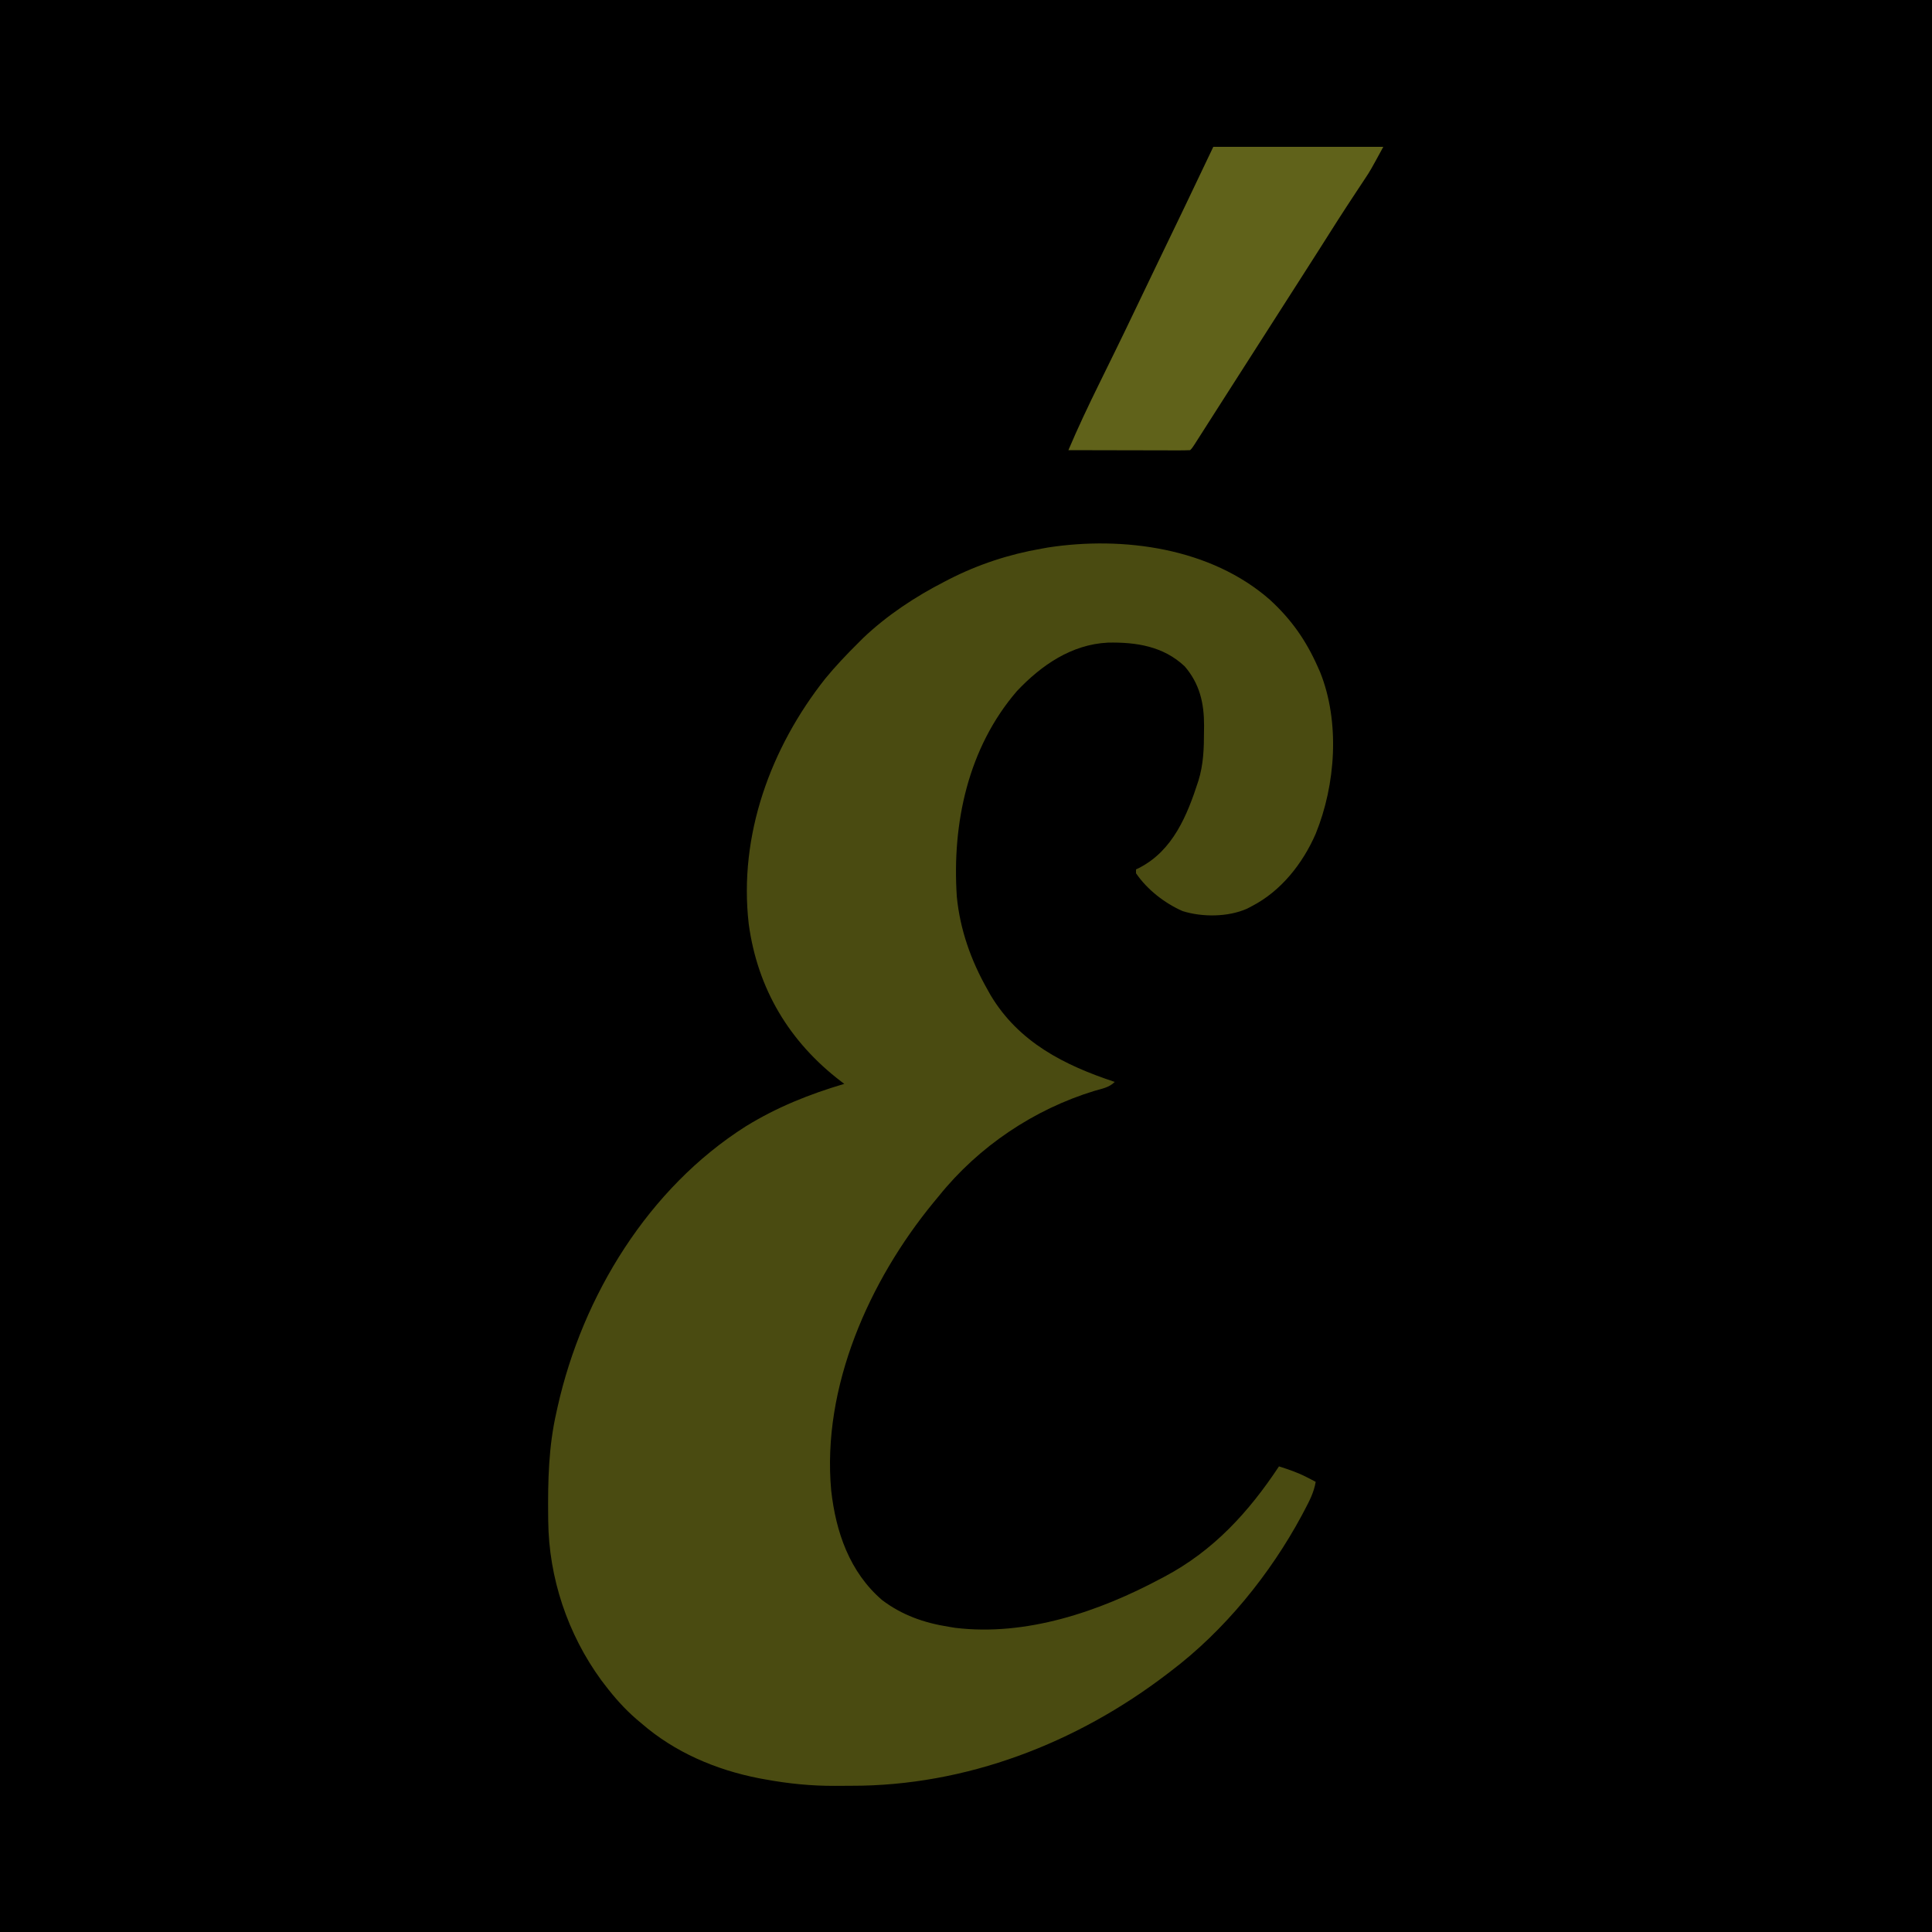 <?xml version="1.0" encoding="UTF-8"?>
<svg version="1.1" xmlns="http://www.w3.org/2000/svg" width="1000" height="1000">
<path d="M0 0 C330 0 660 0 1000 0 C1000 330 1000 660 1000 1000 C670 1000 340 1000 0 1000 C0 670 0 340 0 0 Z " fill="#000000" transform="translate(0,0)"/>
<path d="M0 0 C11.041 10.117 18.668 20.948 24.719 34.58 C25.141 35.527 25.564 36.475 26 37.451 C36.367 63.25 34.073 95.731 23.726 121.135 C17.015 136.548 5.8 150.801 -9.281 158.58 C-10.096 159.012 -10.911 159.444 -11.75 159.888 C-21.606 164.284 -34.96 164.373 -45.219 161.142 C-54.483 157.065 -63.553 149.991 -69.281 141.58 C-69.281 140.92 -69.281 140.26 -69.281 139.58 C-68.725 139.312 -68.168 139.044 -67.594 138.767 C-50.186 129.828 -42.764 111.622 -37.031 93.83 C-34.361 85.295 -34.1 77.01 -34.094 68.142 C-34.082 67.157 -34.07 66.171 -34.057 65.156 C-34.034 53.556 -36.314 43.527 -44.067 34.502 C-55.127 24.054 -69.249 21.905 -83.828 22.201 C-102.662 23.12 -118.273 33.887 -130.906 47.267 C-156.241 76.659 -164.558 115.755 -162.035 153.674 C-160.378 170.759 -154.703 186.705 -146.281 201.58 C-145.727 202.574 -145.173 203.568 -144.602 204.592 C-129.998 229.083 -106.36 240.954 -80.281 249.58 C-83.214 252.513 -86.891 253.071 -90.781 254.205 C-122.083 263.774 -150.694 282.958 -171.281 308.58 C-172.19 309.677 -173.099 310.773 -174.008 311.869 C-207.382 352.459 -231.963 407.573 -227.054 461.053 C-224.646 482.554 -217.553 503.251 -200.719 517.767 C-190.399 525.575 -178.974 529.577 -166.281 531.58 C-165.186 531.762 -164.09 531.943 -162.961 532.131 C-126.119 536.628 -88.371 523.736 -56.281 506.58 C-55.373 506.101 -55.373 506.101 -54.447 505.612 C-29.11 492.147 -10.979 472.271 4.719 448.58 C9.755 450.175 14.582 451.819 19.281 454.267 C20.128 454.704 20.975 455.141 21.847 455.592 C22.465 455.918 23.082 456.244 23.719 456.58 C22.808 462.004 20.574 466.249 18.031 471.08 C17.547 472 17.063 472.919 16.564 473.867 C0.117 504.45 -23.511 533.569 -51.281 554.58 C-51.815 554.99 -52.349 555.4 -52.898 555.822 C-99.944 591.869 -157.255 614.038 -216.837 613.896 C-219.581 613.892 -222.324 613.916 -225.069 613.941 C-237.387 613.985 -249.172 612.809 -261.281 610.58 C-262.879 610.29 -262.879 610.29 -264.51 609.994 C-286.789 605.629 -308.058 596.554 -325.281 581.58 C-326.113 580.881 -326.944 580.182 -327.801 579.463 C-334.061 574.058 -339.276 568.153 -344.281 561.58 C-345.173 560.412 -345.173 560.412 -346.082 559.22 C-363.447 535.429 -373.222 506.312 -373.52 476.83 C-373.53 476.022 -373.539 475.215 -373.549 474.383 C-373.726 456.093 -373.37 438.501 -369.281 420.58 C-369.073 419.63 -368.864 418.68 -368.648 417.701 C-355.735 360.205 -321.649 304.552 -271.281 272.58 C-255.13 262.637 -238.424 255.963 -220.281 250.58 C-220.815 250.179 -221.349 249.778 -221.899 249.365 C-248.748 228.88 -265.212 201.328 -269.742 167.795 C-275.026 121.961 -258.374 76.566 -230.156 40.868 C-224.887 34.436 -219.172 28.443 -213.281 22.58 C-212.371 21.67 -211.461 20.76 -210.524 19.822 C-198.077 7.984 -183.529 -1.603 -168.281 -9.42 C-167.608 -9.769 -166.934 -10.118 -166.24 -10.478 C-151.086 -18.241 -135.07 -23.51 -118.281 -26.42 C-117.148 -26.625 -116.015 -26.83 -114.848 -27.041 C-75.821 -33.029 -30.541 -26.803 0 0 Z " fill="#4A4B11" transform="translate(657.281,310.42)"/>
<path d="M0 0 C29.04 0 58.08 0 88 0 C81.255 12.365 81.255 12.365 78.625 16.332 C78.04 17.221 77.455 18.109 76.852 19.025 C76.241 19.945 75.63 20.865 75 21.812 C73.664 23.842 72.33 25.872 70.996 27.902 C69.992 29.43 69.992 29.43 68.968 30.988 C65.96 35.592 63.008 40.23 60.062 44.875 C58.905 46.699 57.747 48.523 56.59 50.348 C56.006 51.268 55.422 52.189 54.82 53.137 C51.6 58.203 48.362 63.258 45.125 68.312 C44.457 69.355 43.79 70.398 43.102 71.472 C41.745 73.59 40.389 75.709 39.032 77.827 C35.687 83.05 32.344 88.275 29 93.5 C27.667 95.583 26.333 97.667 25 99.75 C24.34 100.781 23.68 101.812 23 102.875 C21 106 19 109.125 17 112.25 C16.339 113.283 15.678 114.316 14.996 115.381 C13.675 117.445 12.354 119.509 11.033 121.572 C7.891 126.481 4.75 131.39 1.615 136.303 C0.124 138.64 -1.367 140.975 -2.859 143.311 C-3.919 144.972 -4.978 146.633 -6.037 148.295 C-6.673 149.291 -7.309 150.287 -7.965 151.312 C-8.528 152.196 -9.091 153.079 -9.672 153.988 C-11 156 -11 156 -12 157 C-13.964 157.094 -15.931 157.117 -17.897 157.114 C-19.158 157.113 -20.419 157.113 -21.719 157.113 C-23.105 157.108 -24.492 157.103 -25.879 157.098 C-27.29 157.096 -28.701 157.094 -30.112 157.093 C-33.832 157.09 -37.553 157.08 -41.273 157.069 C-45.067 157.058 -48.861 157.054 -52.654 157.049 C-60.103 157.038 -67.551 157.021 -75 157 C-70.074 145.391 -64.698 134.043 -59.126 122.732 C-56.779 117.966 -54.443 113.196 -52.105 108.426 C-51.652 107.502 -51.199 106.577 -50.732 105.625 C-47.472 98.976 -44.245 92.312 -41.062 85.625 C-37.09 77.278 -33.085 68.948 -29.062 60.625 C-24.615 51.421 -20.174 42.215 -15.75 33 C-15.316 32.096 -14.881 31.192 -14.434 30.26 C-9.599 20.185 -4.805 10.09 0 0 Z " fill="#60621A" transform="translate(628,76)"/>
</svg>
